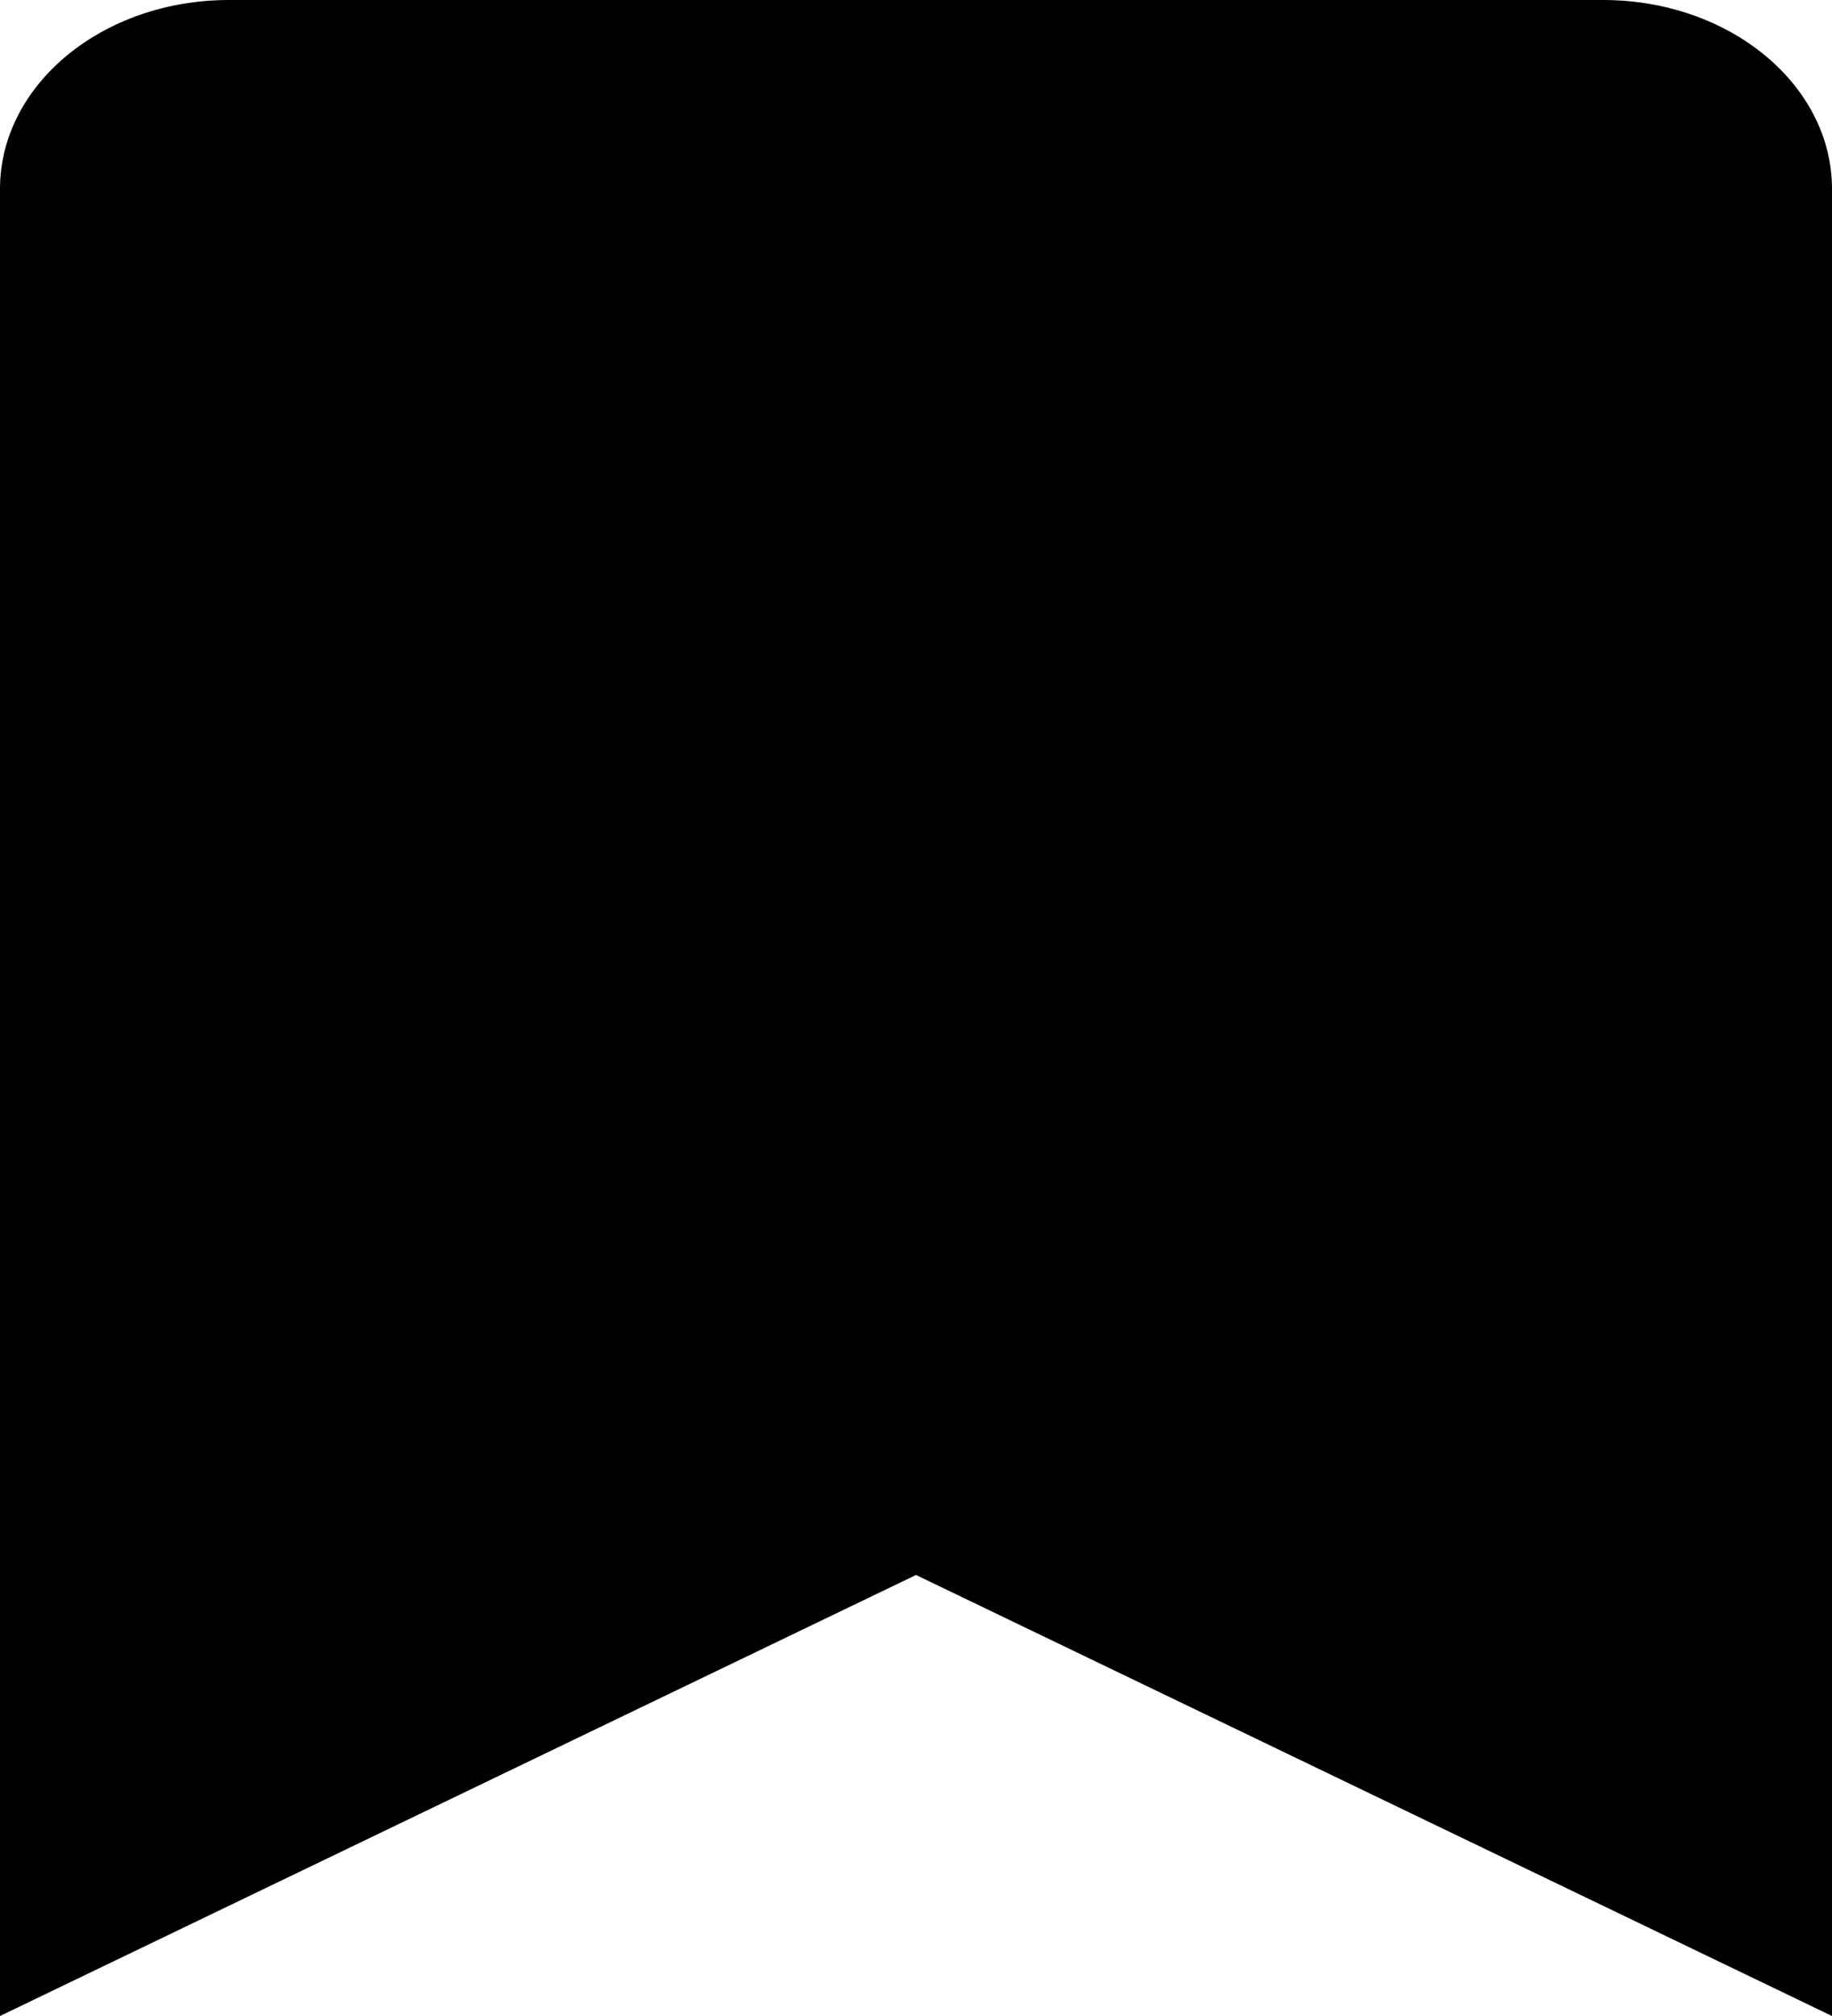 <svg 
          width="30" 
          height="33" fill="none" 
          xmlns="http://www.w3.org/2000/svg">
          <path d="M 0 33 L 0 3.094 C 0 1.385 1.679 0 3.75 0 L 26.25 0 C 28.321 0 30 1.385 30 3.094 L 30 33 L 15 25.781 L 0 33 Z" fill="rgb(0,0,0)"/>
        </svg>